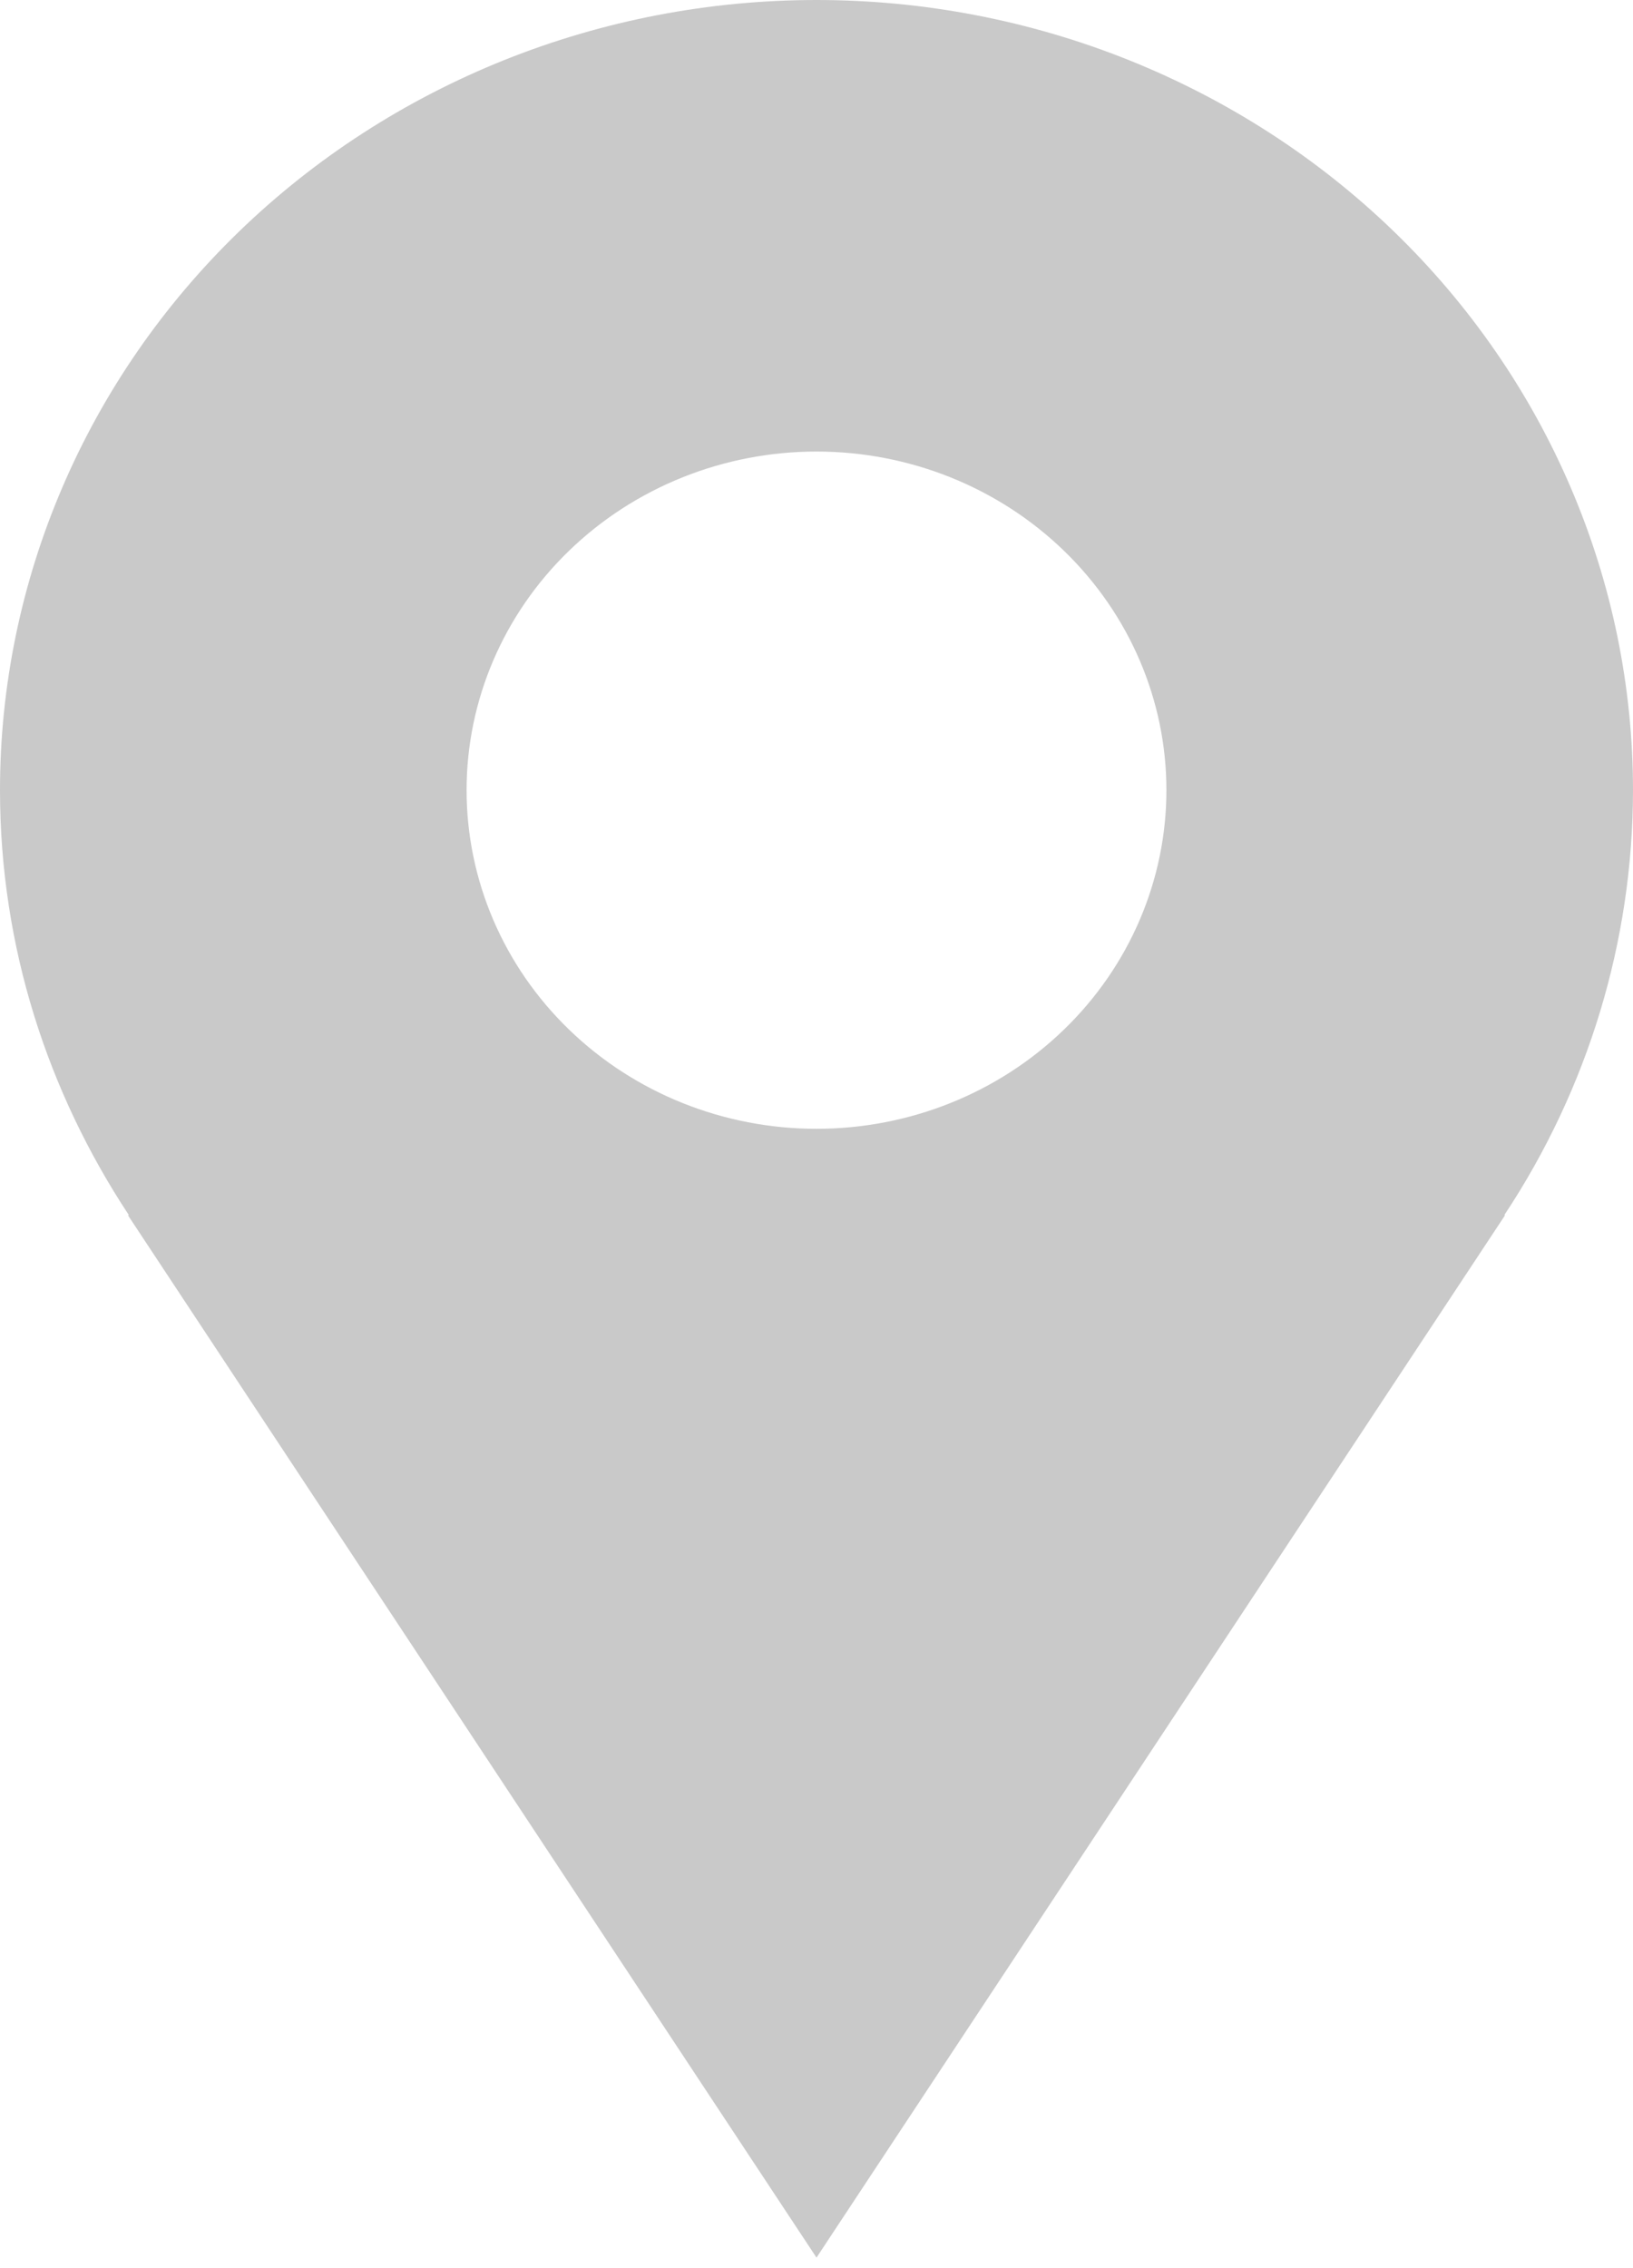<svg width="18" height="25" viewBox="0 0 18 25" fill="none" xmlns="http://www.w3.org/2000/svg">
<path d="M18 8.709C18 7.566 17.767 6.433 17.315 5.377C16.863 4.32 16.2 3.36 15.364 2.551C14.528 1.742 13.536 1.101 12.444 0.663C11.352 0.225 10.182 0 9 0C7.818 0 6.648 0.225 5.556 0.663C4.464 1.101 3.472 1.742 2.636 2.551C1.8 3.36 1.137 4.32 0.685 5.377C0.233 6.433 -1.76116e-08 7.566 0 8.709C0 10.435 0.527 12.04 1.421 13.394H1.41C4.445 17.991 9 24.884 9 24.884L16.59 13.394H16.581C17.507 11.996 17.999 10.37 18 8.709ZM9 12.442C7.977 12.442 6.996 12.049 6.273 11.349C5.549 10.649 5.143 9.699 5.143 8.709C5.143 7.72 5.549 6.77 6.273 6.07C6.996 5.37 7.977 4.977 9 4.977C10.023 4.977 11.004 5.37 11.727 6.07C12.451 6.77 12.857 7.72 12.857 8.709C12.857 9.699 12.451 10.649 11.727 11.349C11.004 12.049 10.023 12.442 9 12.442Z" fill="#C9C9C9"/>
</svg>
